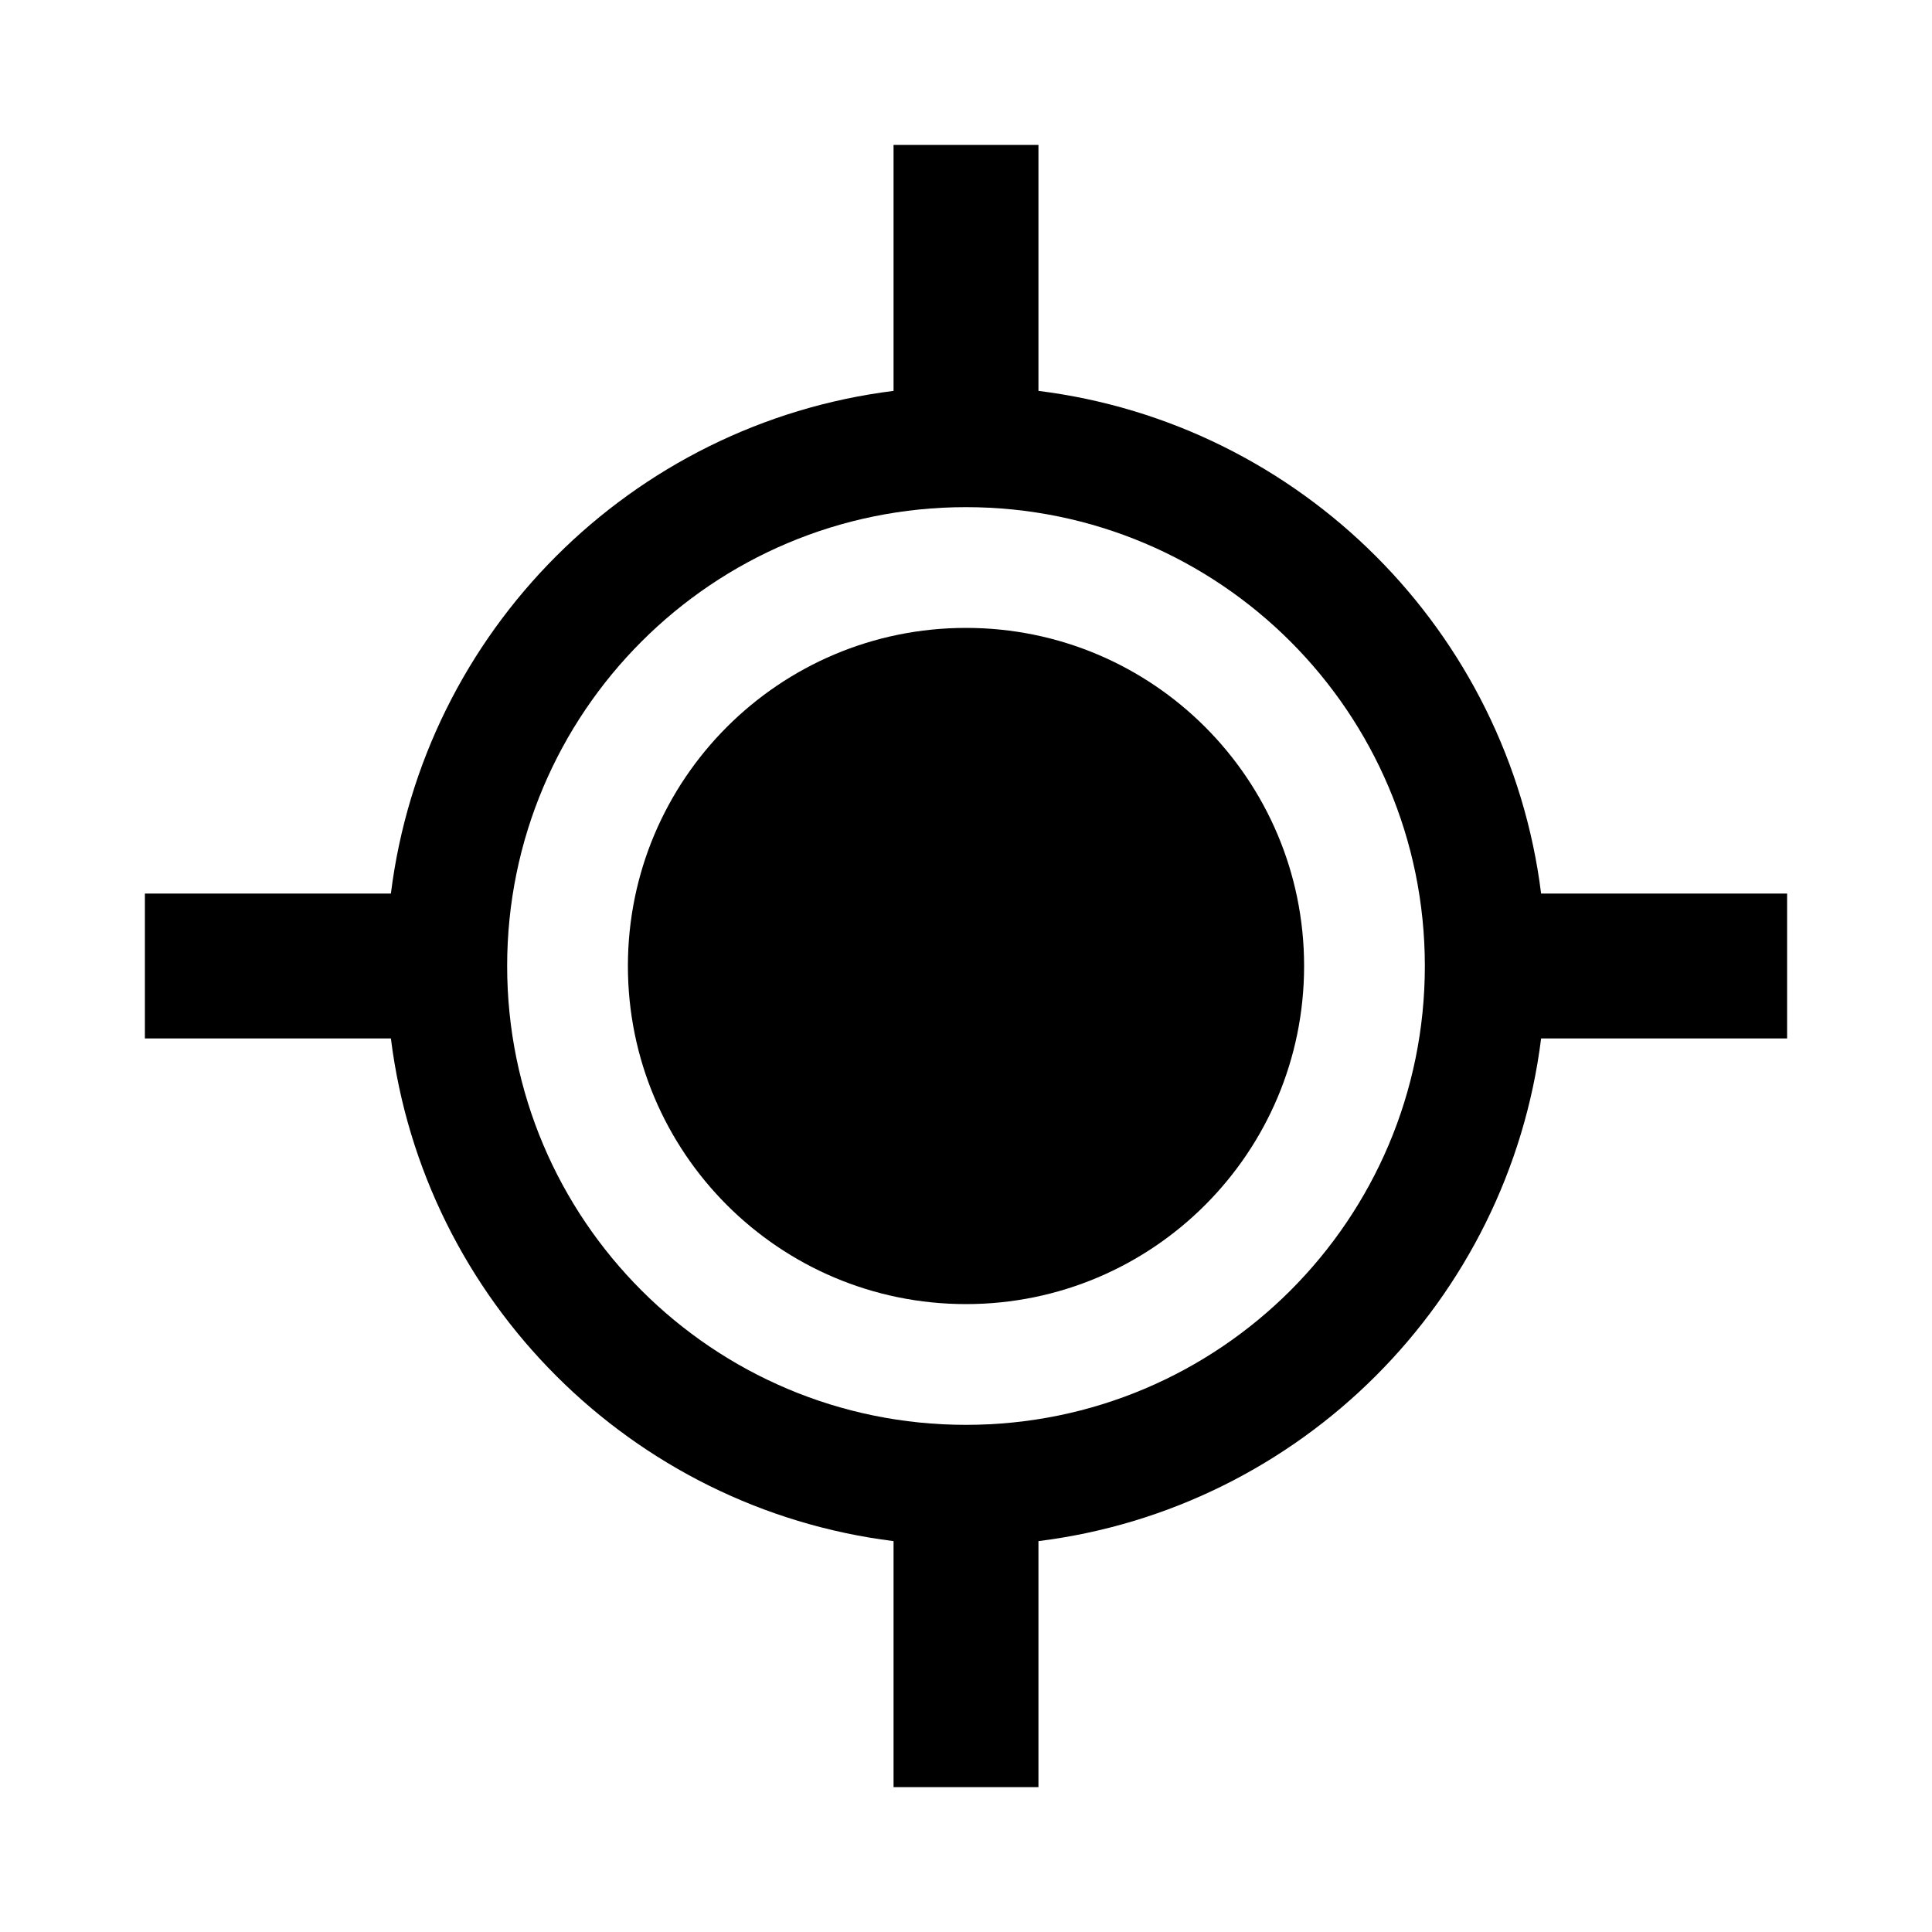 <svg width="40" height="40" viewBox="0 0 40 40" xmlns="http://www.w3.org/2000/svg">
<path d="M20 27C23.866 27 27 23.866 27 20C27 16.134 23.866 13 20 13C16.134 13 13 16.134 13 20C13 23.866 16.134 27 20 27Z"/>
<path fill-rule="evenodd" clip-rule="evenodd" d="M18.5 3H21.5V8.093C26.928 8.77 31.23 13.072 31.907 18.5H37V21.5H31.907C31.23 26.928 26.928 31.23 21.5 31.907V37H18.5V31.907C13.072 31.23 8.77 26.928 8.093 21.5H3V18.5H8.093C8.77 13.072 13.072 8.77 18.5 8.093V3ZM29.5 20C29.5 25.247 25.247 29.5 20 29.5C14.753 29.5 10.5 25.247 10.5 20C10.5 14.753 14.753 10.5 20 10.5C25.247 10.5 29.5 14.753 29.5 20Z"/>
</svg>

